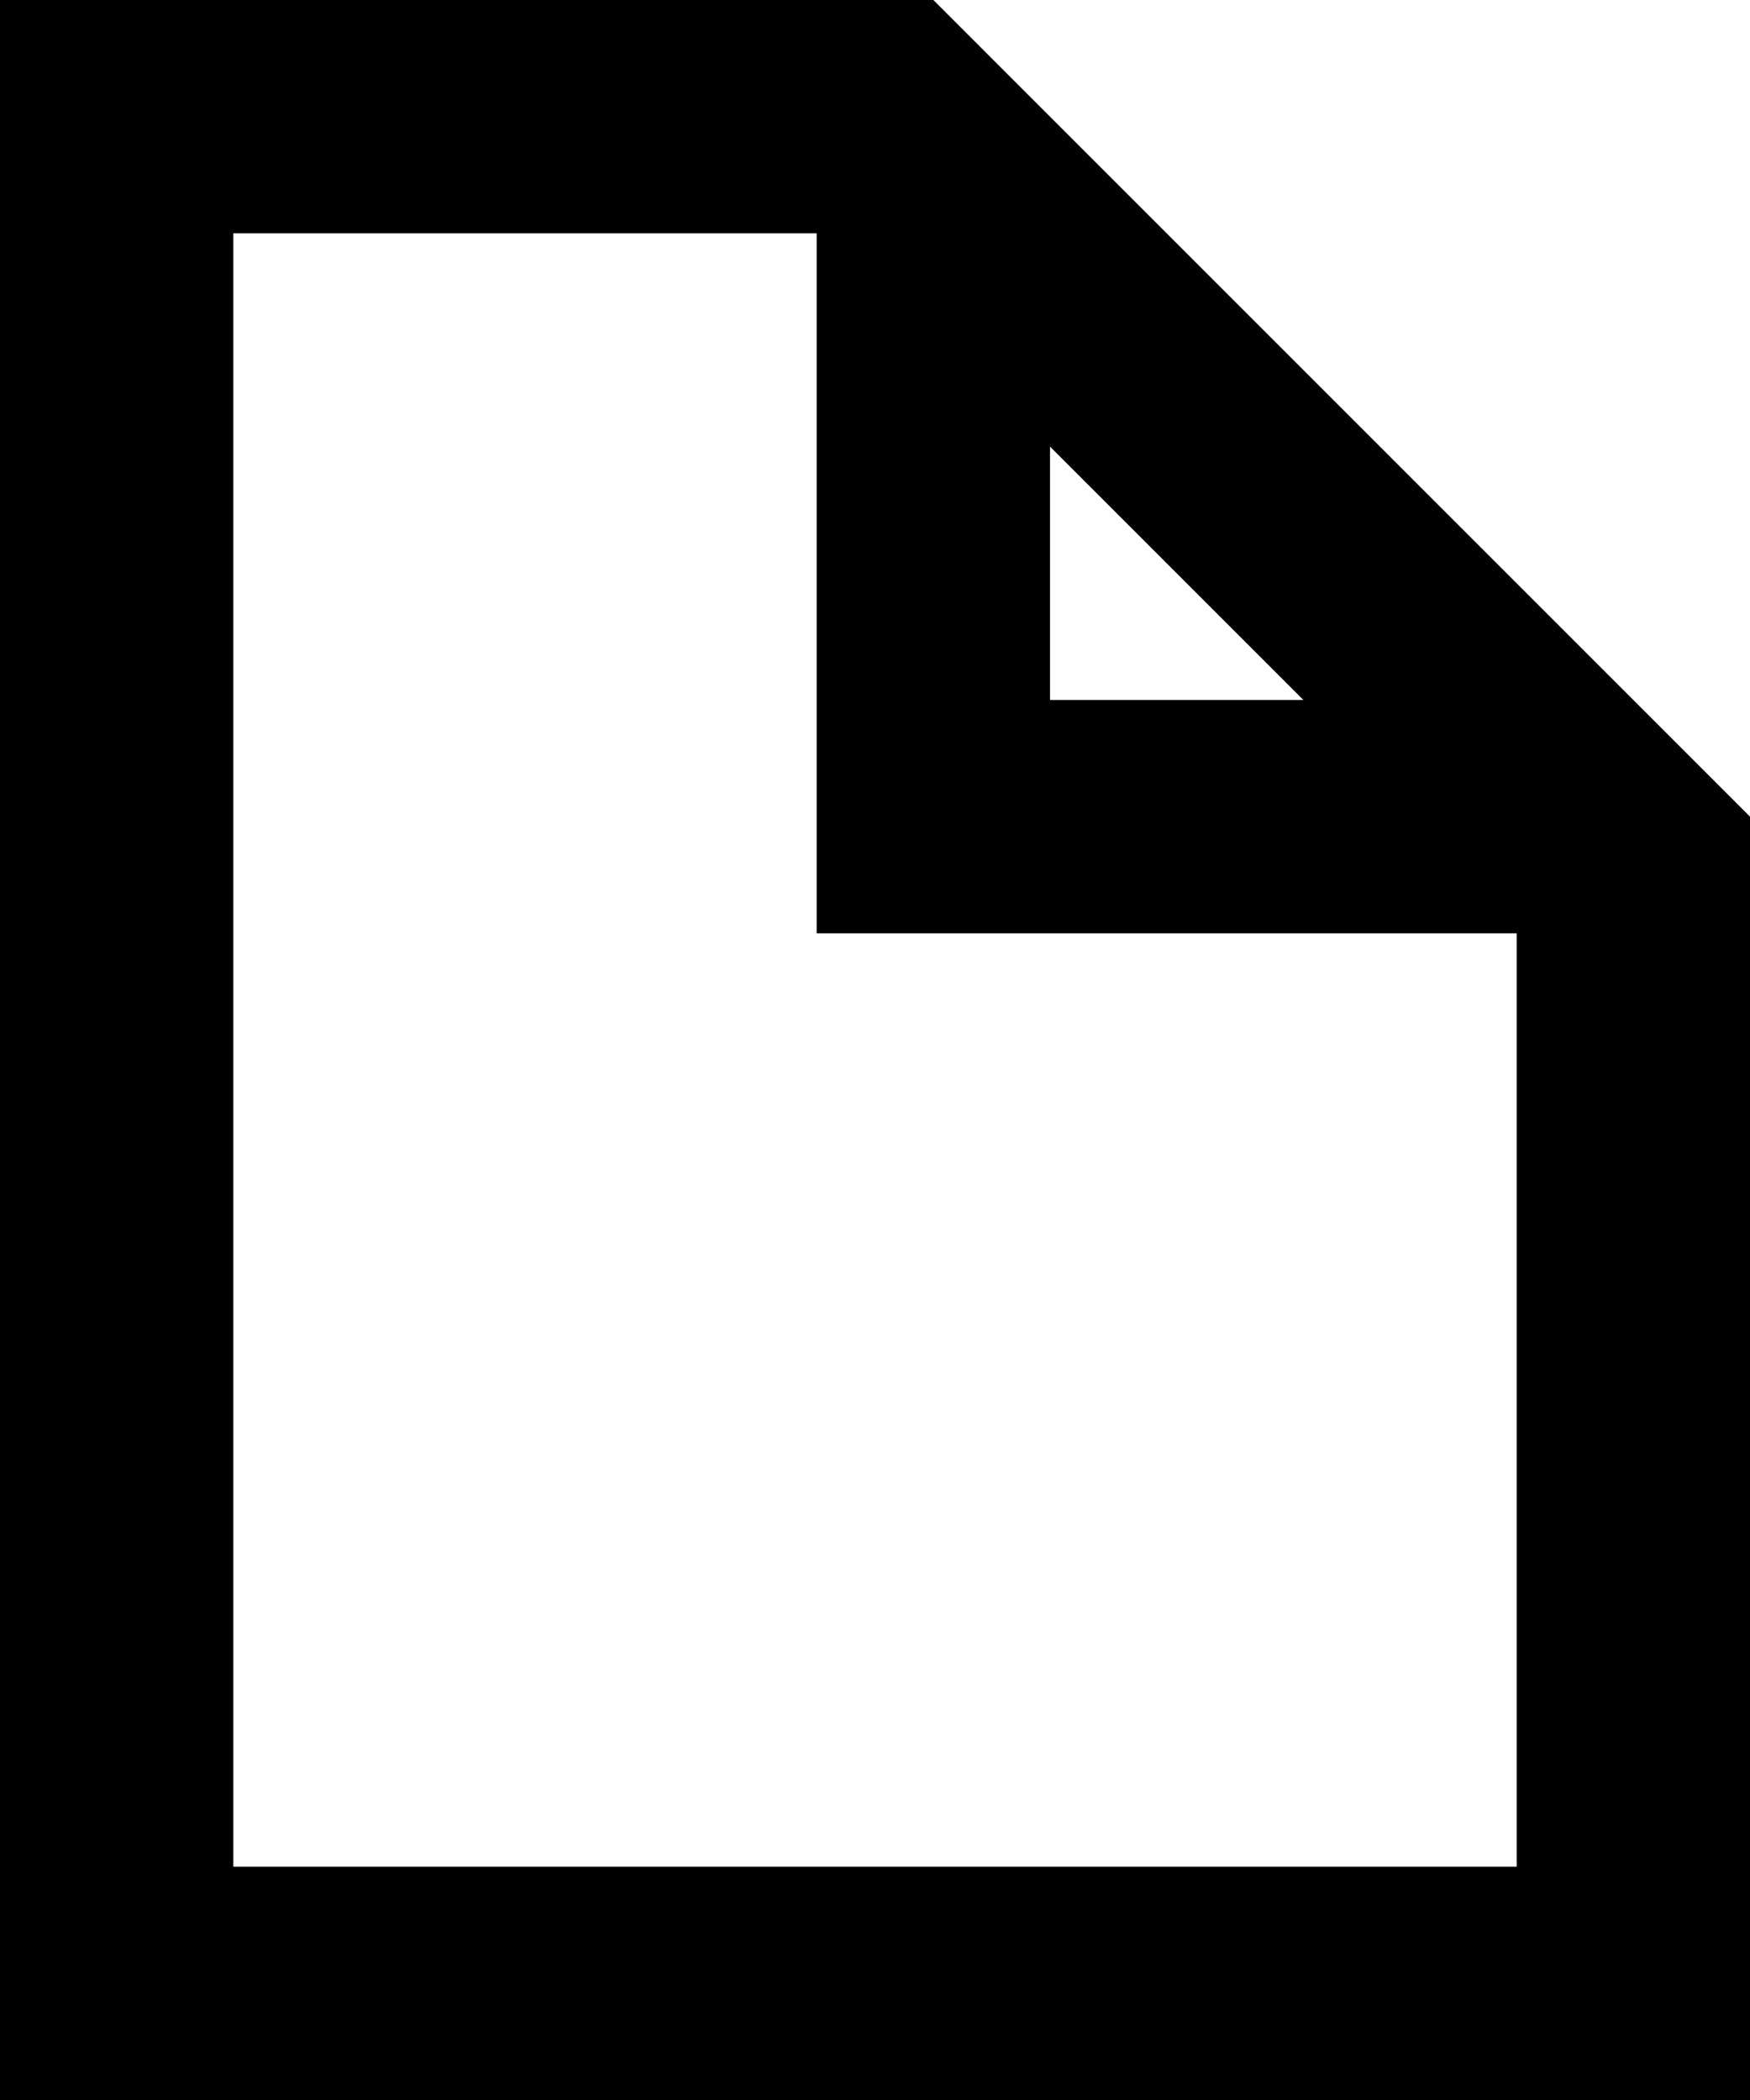 <svg width="15" height="18" viewBox="0 0 15 18" xmlns="http://www.w3.org/2000/svg">
<path fill-rule="evenodd" clip-rule="evenodd" d="M7 8V2H2V16H13V8H7ZM15 7V18H0V0H8L15 7ZM11.172 6L9 3.828V6H11.172Z" />
</svg>
